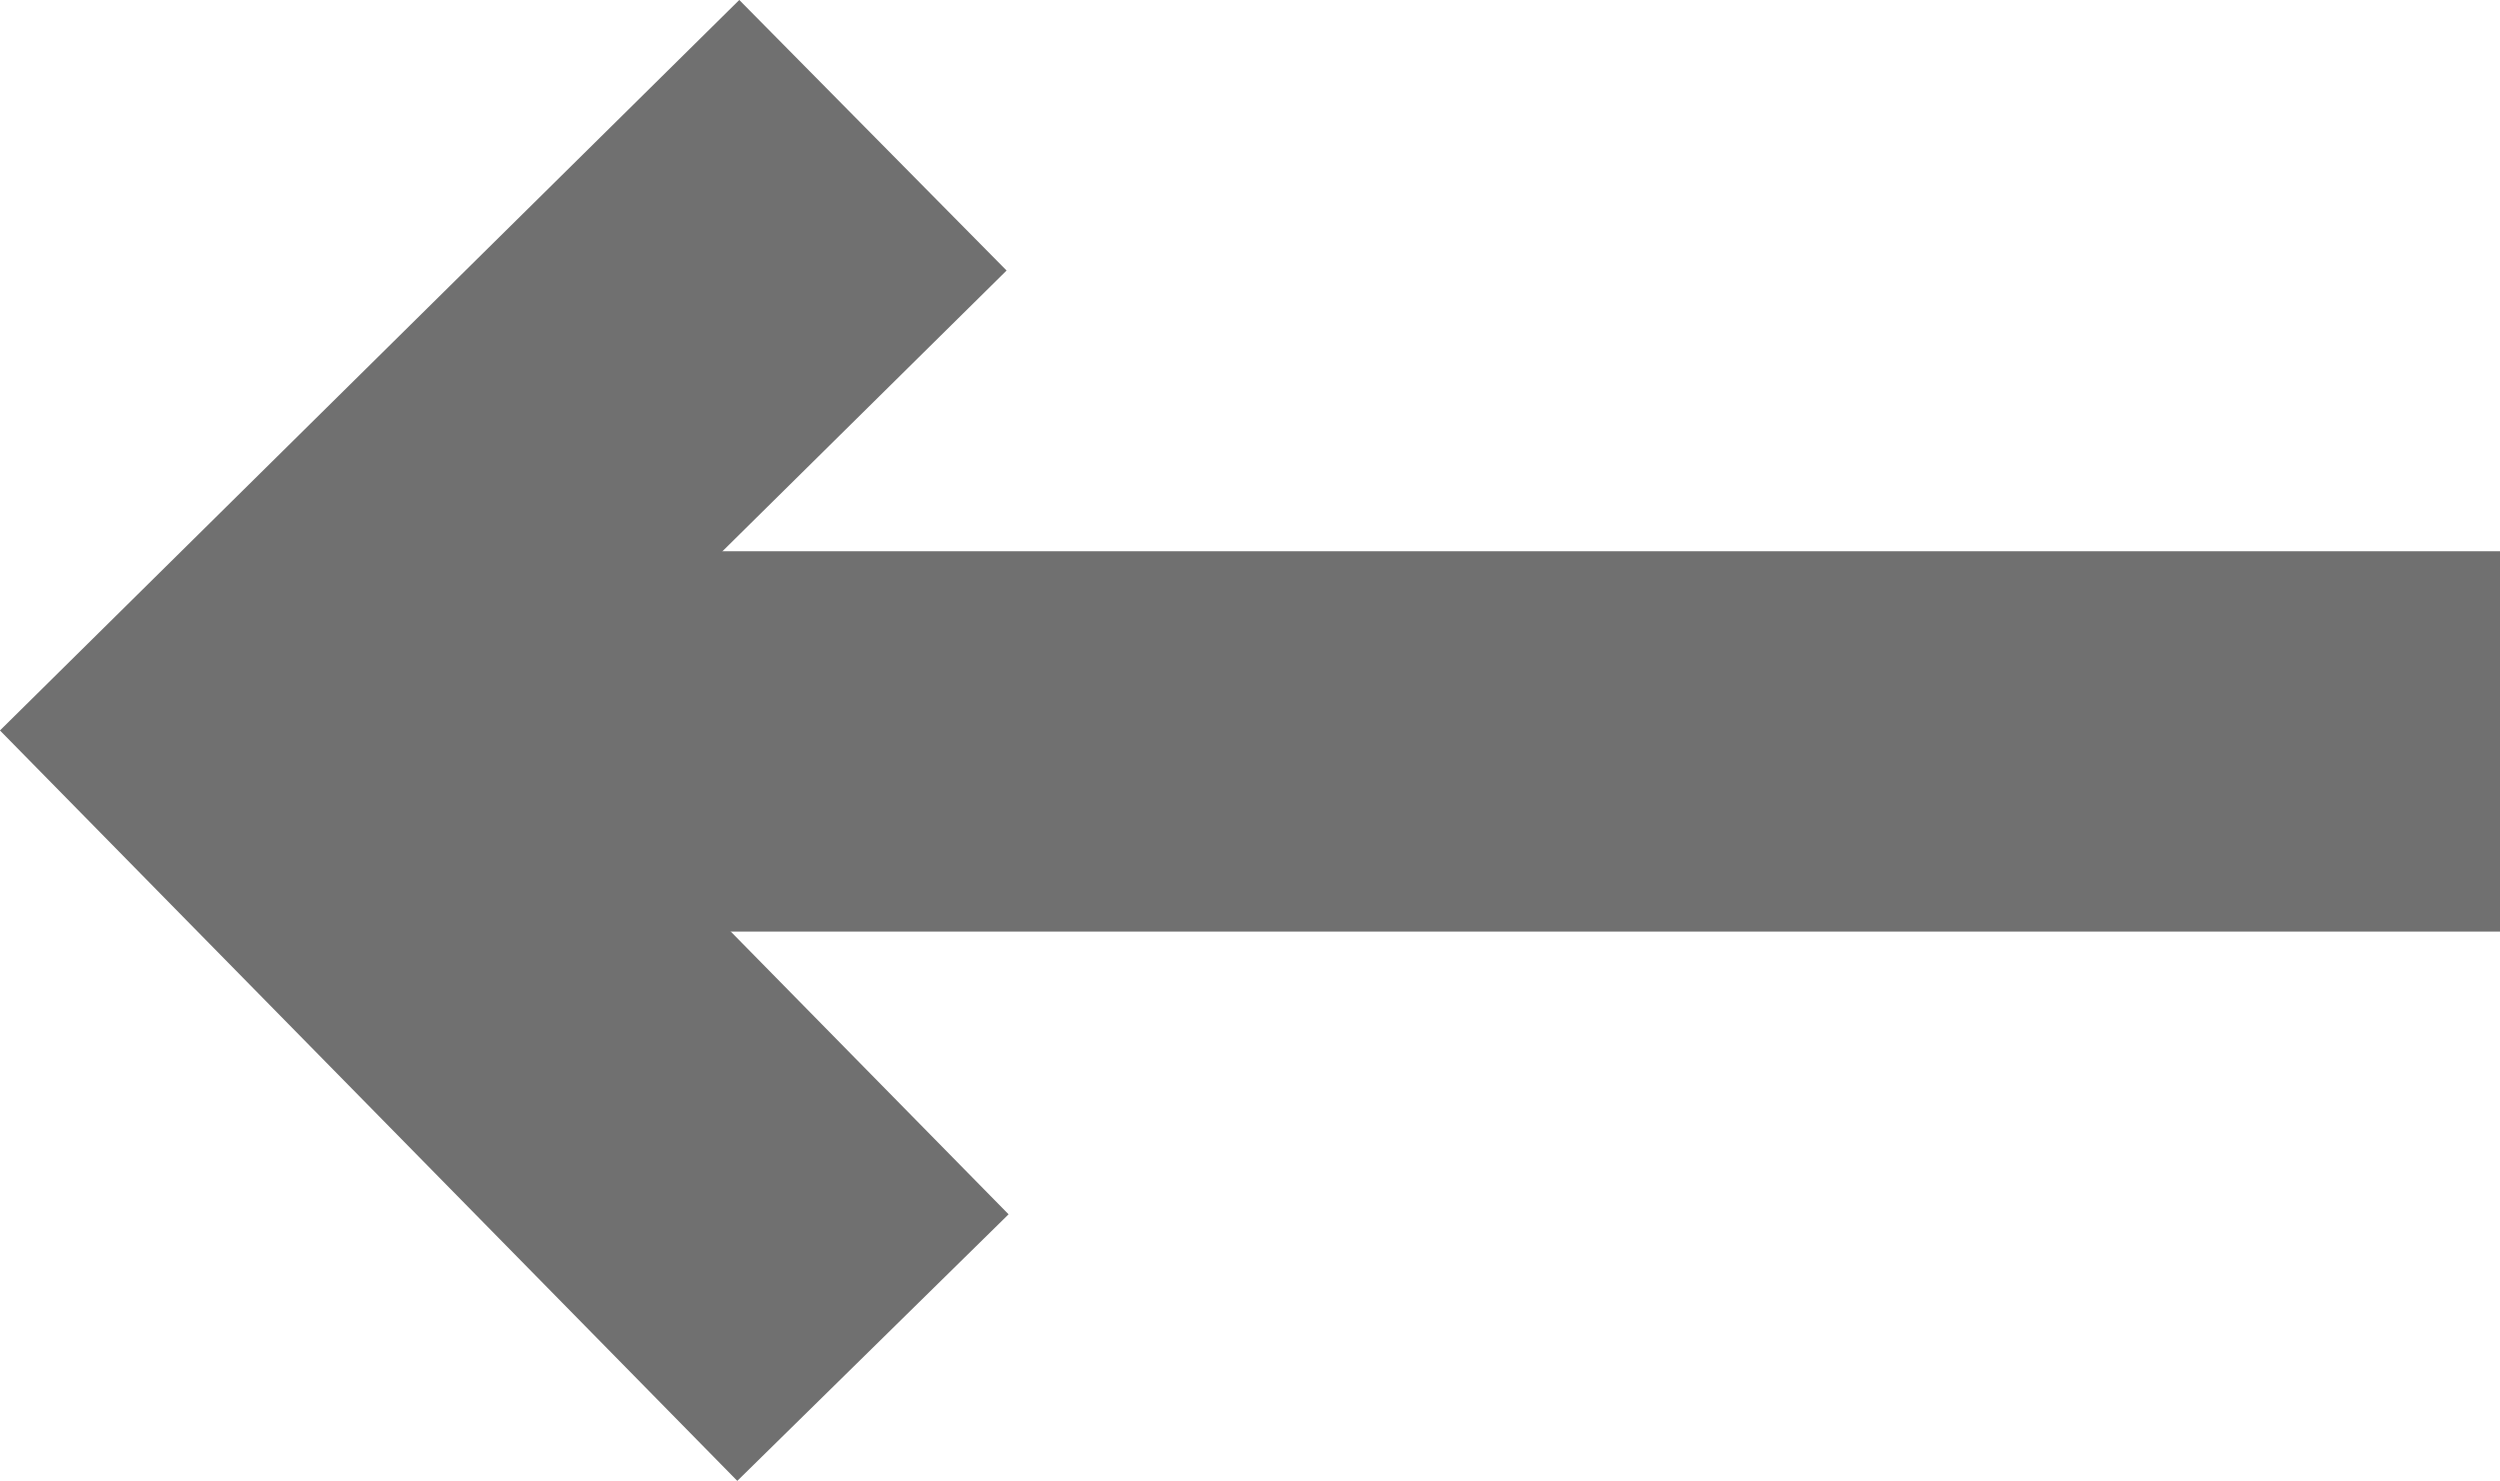 <svg xmlns="http://www.w3.org/2000/svg" width="32.866" height="19.468" viewBox="0 0 32.866 19.468">
  <g id="Group_6" data-name="Group 6" transform="translate(-728.658 -387.03)">
    <path id="Path_5" data-name="Path 5" d="M2733.134,435.808l-7.946,7.851,7.946,8.087" transform="translate(-1993 -47)" fill="none" stroke="#707070" stroke-width="5"/>
    <path id="Path_6" data-name="Path 6" d="M734.534,396.777h26.99" fill="none" stroke="#707070" stroke-width="5"/>
  </g>
</svg>
